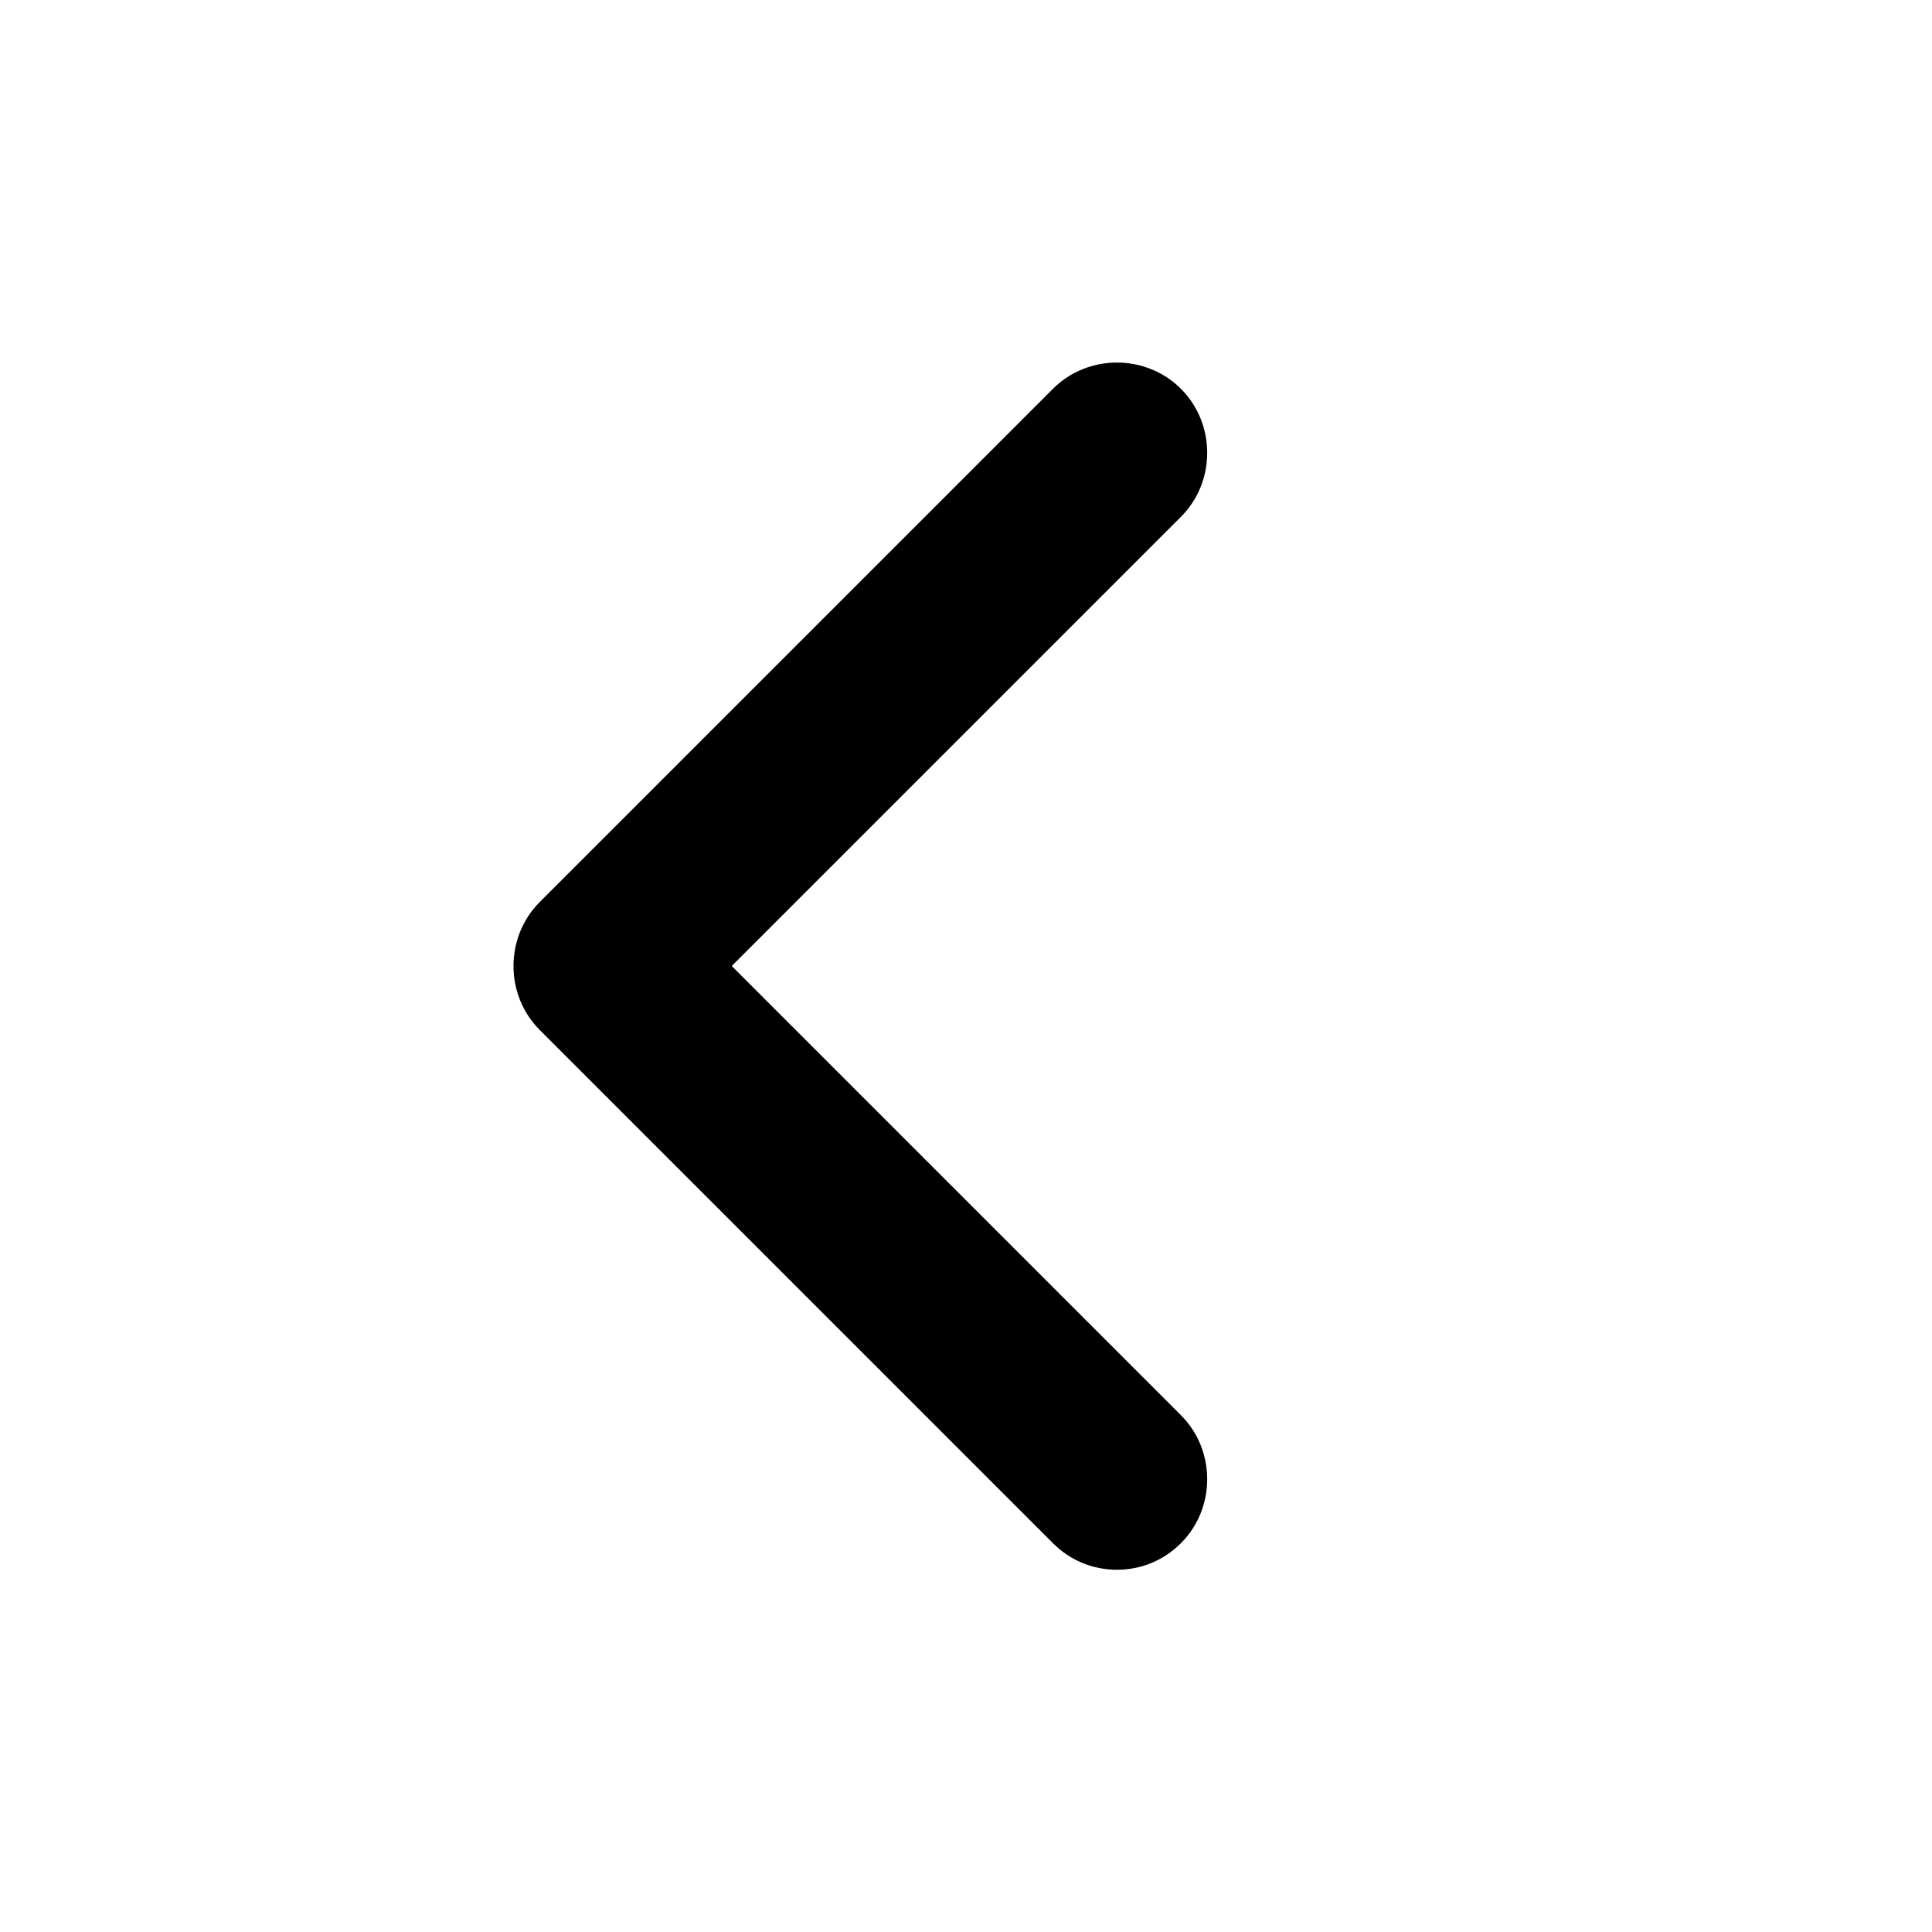 <svg viewBox="0 0 16 16" xmlns="http://www.w3.org/2000/svg"><path d="M9.25 13C9.06 13 8.87 12.93 8.72 12.78L4.47 8.53C4.18 8.24 4.18 7.76 4.47 7.47L8.72 3.22C9.01 2.93 9.49 2.93 9.78 3.22C10.07 3.51 10.07 3.99 9.78 4.28L6.06 8L9.78 11.72C10.07 12.01 10.07 12.49 9.78 12.78C9.63 12.93 9.44 13 9.25 13Z"/></svg>